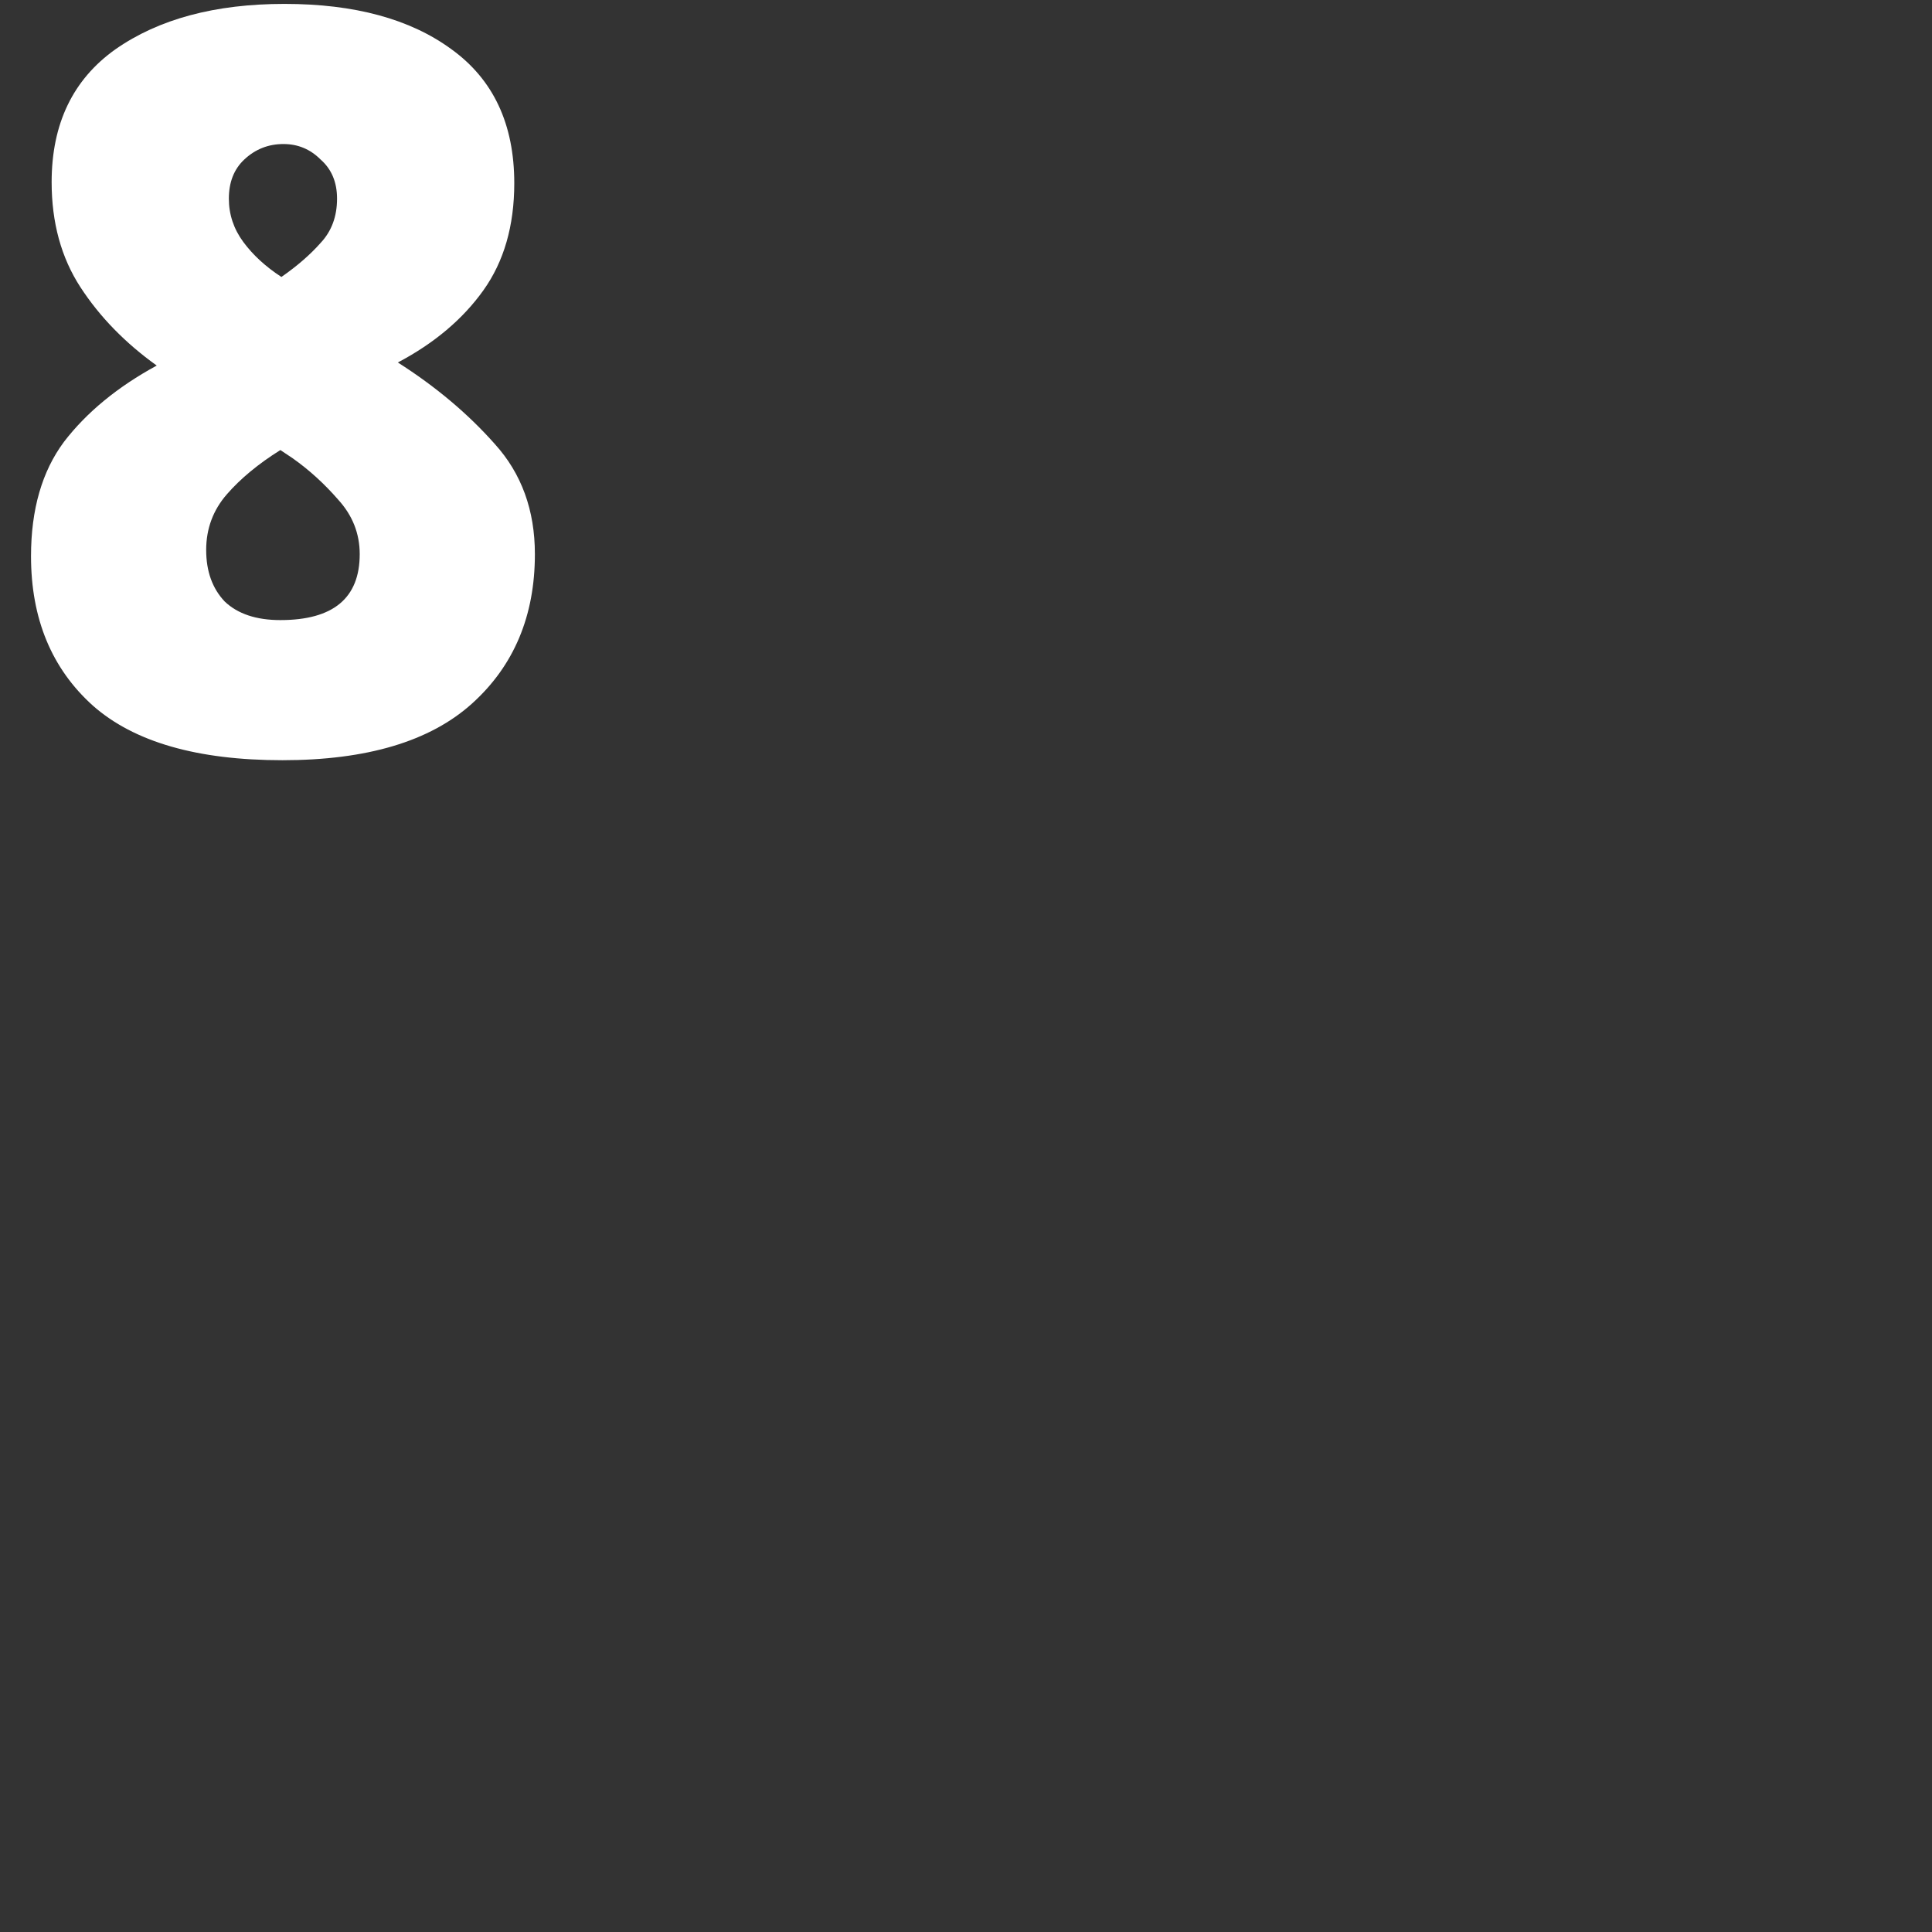 <svg width="1000" height="1000" viewBox="0 0 264.583 264.583" xmlns="http://www.w3.org/2000/svg"><rect x="0" y="0" width="264.583" height="264.583" fill="#333333" stroke="none"/><path style="color:#000;-inkscape-font-specification:'Noto Sans Heavy';fill:#fff;stroke-width:.794;-inkscape-stroke:none" d="M38.962.534q14.393 0 22.86 6.21 8.607 6.208 8.607 18.344 0 8.748-4.233 14.675-4.233 5.927-11.712 9.878 7.761 4.94 13.264 11.148 5.504 6.067 5.504 15.098 0 12.7-8.608 20.462-8.608 7.76-25.964 7.76-17.498 0-25.965-7.478-8.467-7.62-8.467-20.462 0-9.596 4.516-15.664 4.657-6.067 12.7-10.442-6.49-4.654-10.442-10.723-3.95-6.068-3.95-14.394 0-11.994 8.748-18.203Q24.71.534 38.962.534zm-.14 19.191q-3.106 0-5.364 2.117-2.116 1.976-2.116 5.362 0 3.246 1.975 5.927 1.976 2.681 5.221 4.798 3.246-2.258 5.363-4.657 2.257-2.399 2.257-6.068 0-3.386-2.257-5.362-2.117-2.117-5.08-2.117zM28.236 75.323q0 4.374 2.54 7.056 2.681 2.54 7.62 2.54 10.866 0 10.866-9.032 0-4.233-2.964-7.478-2.822-3.246-6.208-5.645l-1.694-1.129q-4.515 2.822-7.337 6.068-2.823 3.246-2.823 7.62z"/></svg>